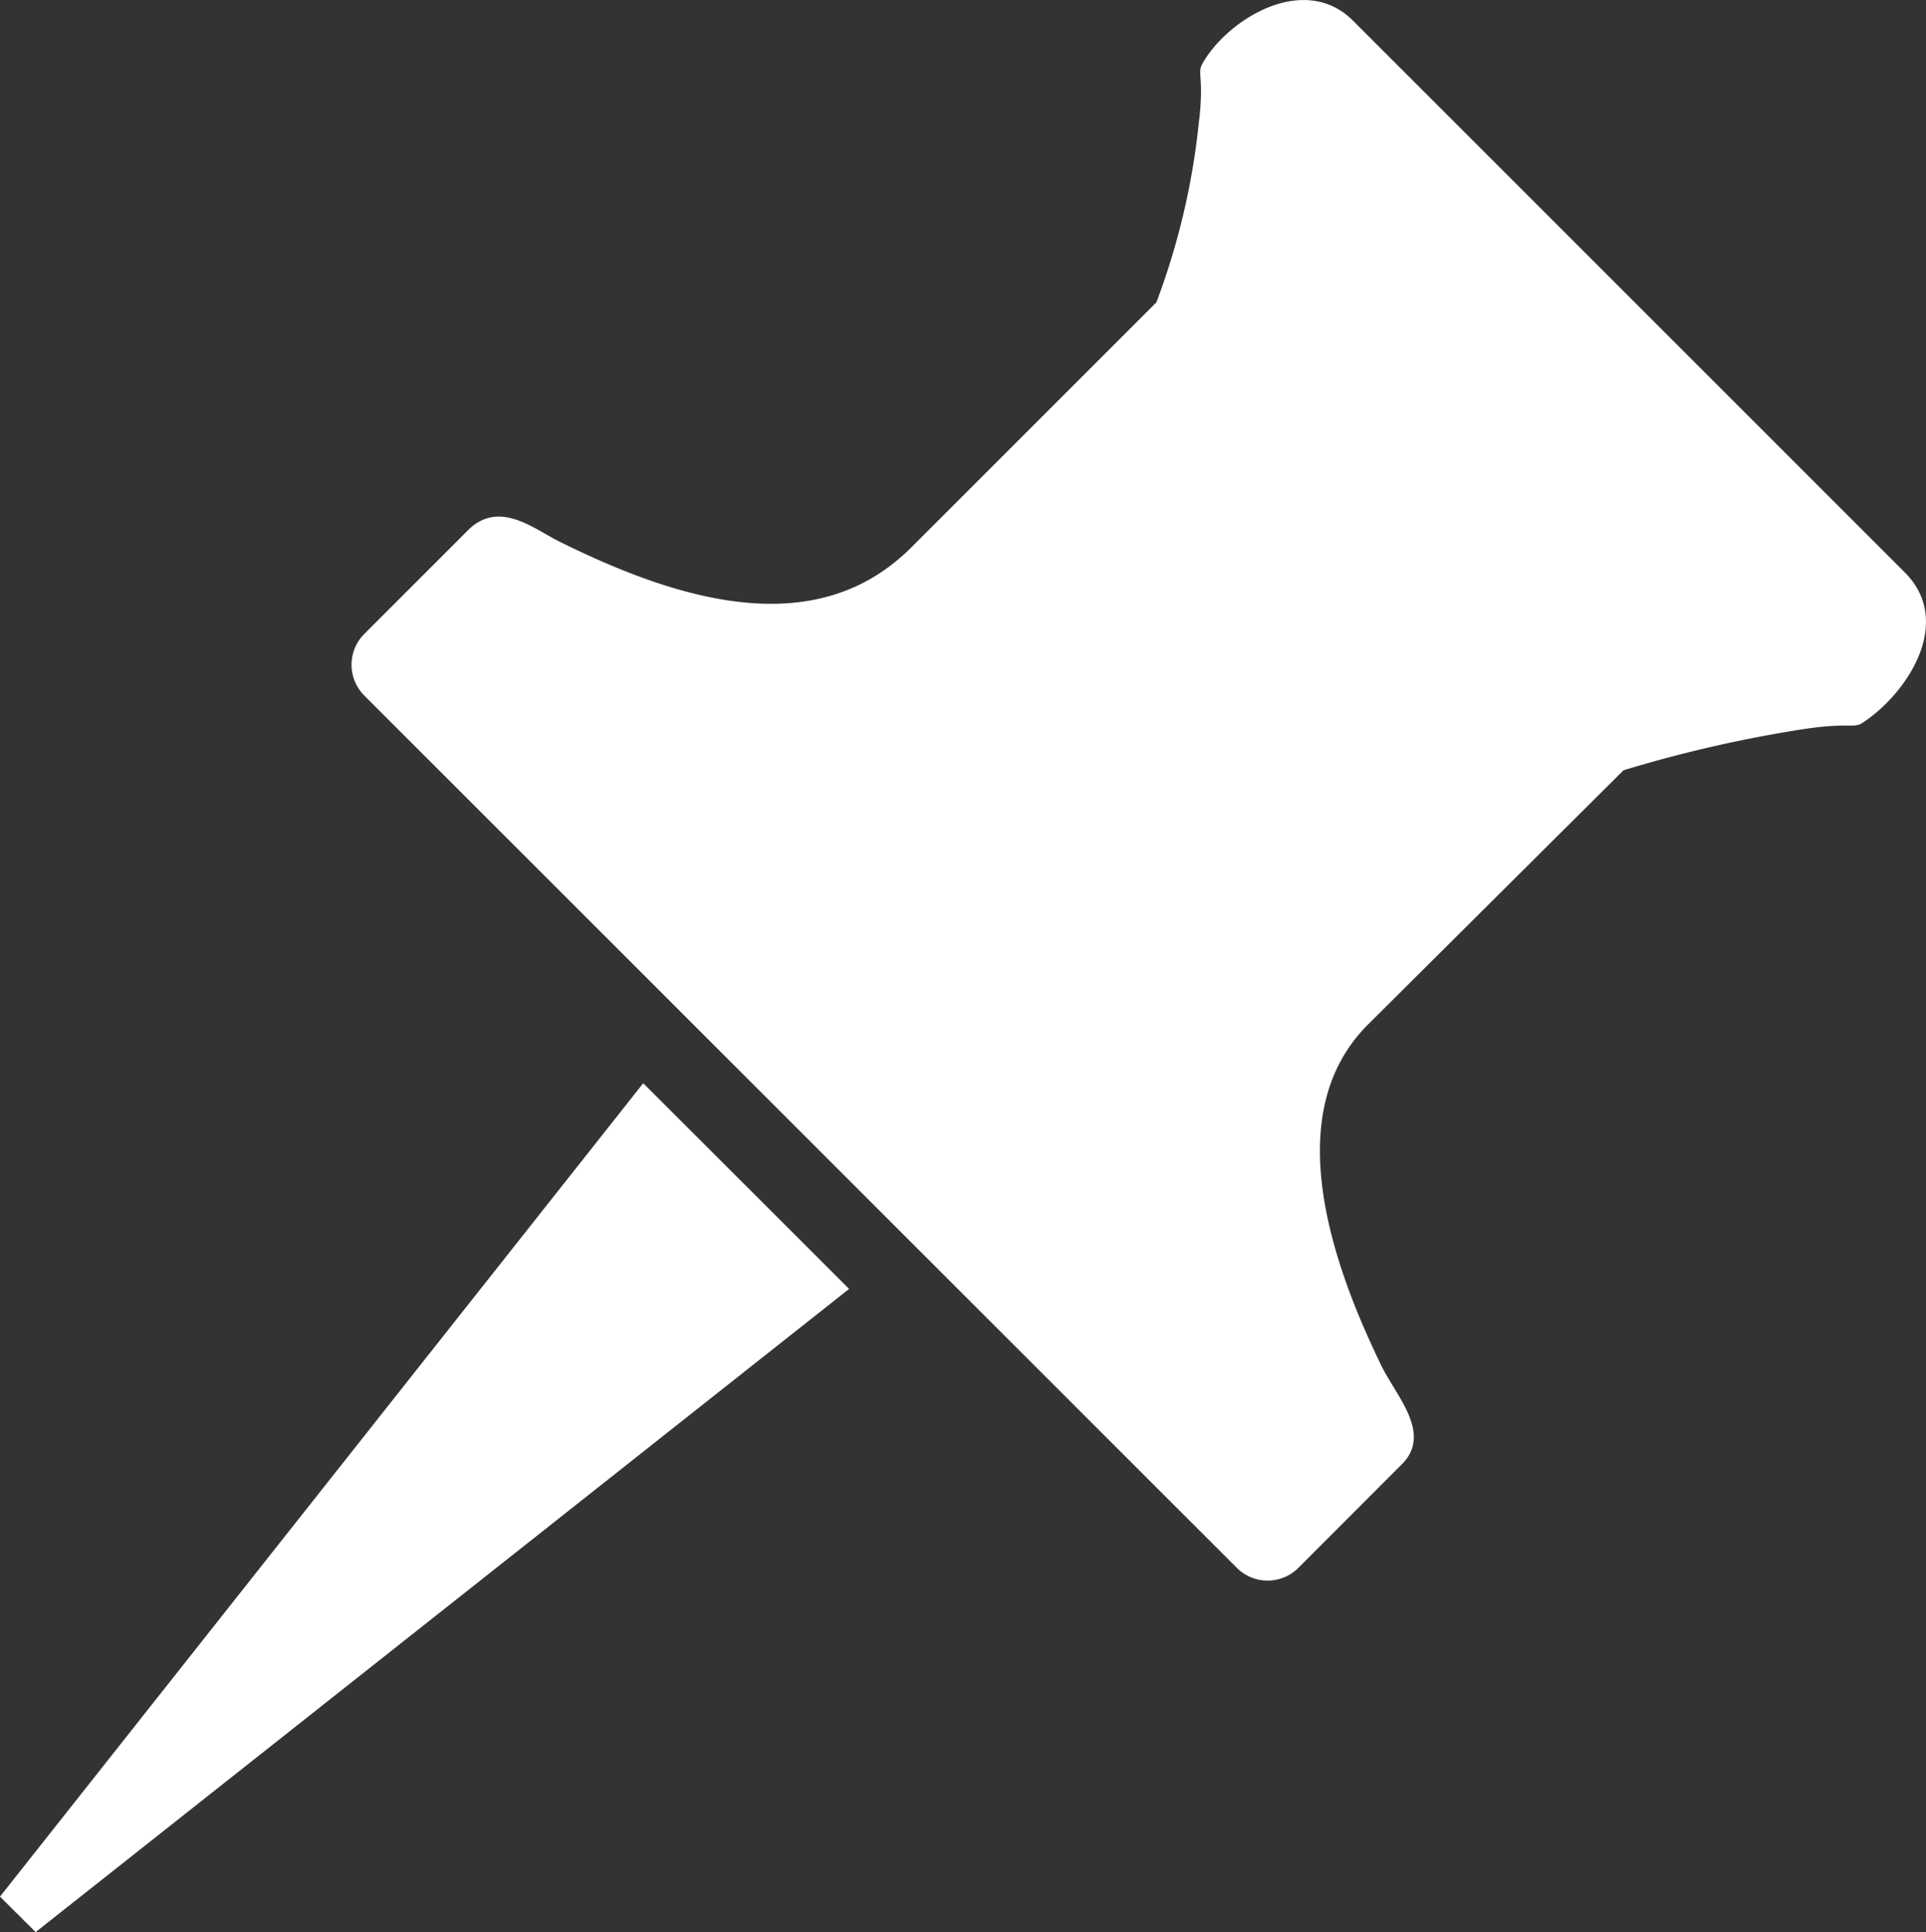 <svg xmlns="http://www.w3.org/2000/svg" id="Layer_1" data-name="Layer 1" viewBox="0 0 123.14 123.54"><rect x="0" y="0" width="123.14" height="123.54" fill="#333333" stroke="none"/><defs fill="#ffffff"><style>.cls-1{stroke:#ffffff;stroke-miterlimit:22.93;stroke-width:0.57px;fill-rule:evenodd;}</style></defs><title>pushpin</title><path class="cls-1" d="M121.59,36.81,86.3,1.52c-3-3-7.77.09-9.2,2.74-.24.45.19.86-.2,3.91a46.16,46.16,0,0,1-2.72,11.32l-15.7,15.7c-6.26,6.27-15.22,3.48-22.87-.32-1.61-.8-3.68-2.57-5.47-.78l-6.65,6.65a2.5,2.5,0,0,0,0,3.53l55.79,55.78a2.5,2.5,0,0,0,3.53,0l6.64-6.65c1.77-1.77-.49-4.06-1.41-6-3.4-7-6.45-16.42-.78-22.09L103.65,49A84.08,84.08,0,0,1,115,46.38c3.09-.49,3.47-.1,3.91-.39,2.7-1.75,5.7-6.16,2.68-9.18ZM53.86,82.39,41.15,69.69.38,121.25l1.92,1.91L53.86,82.39Z" fill="#ffffff"/></svg>